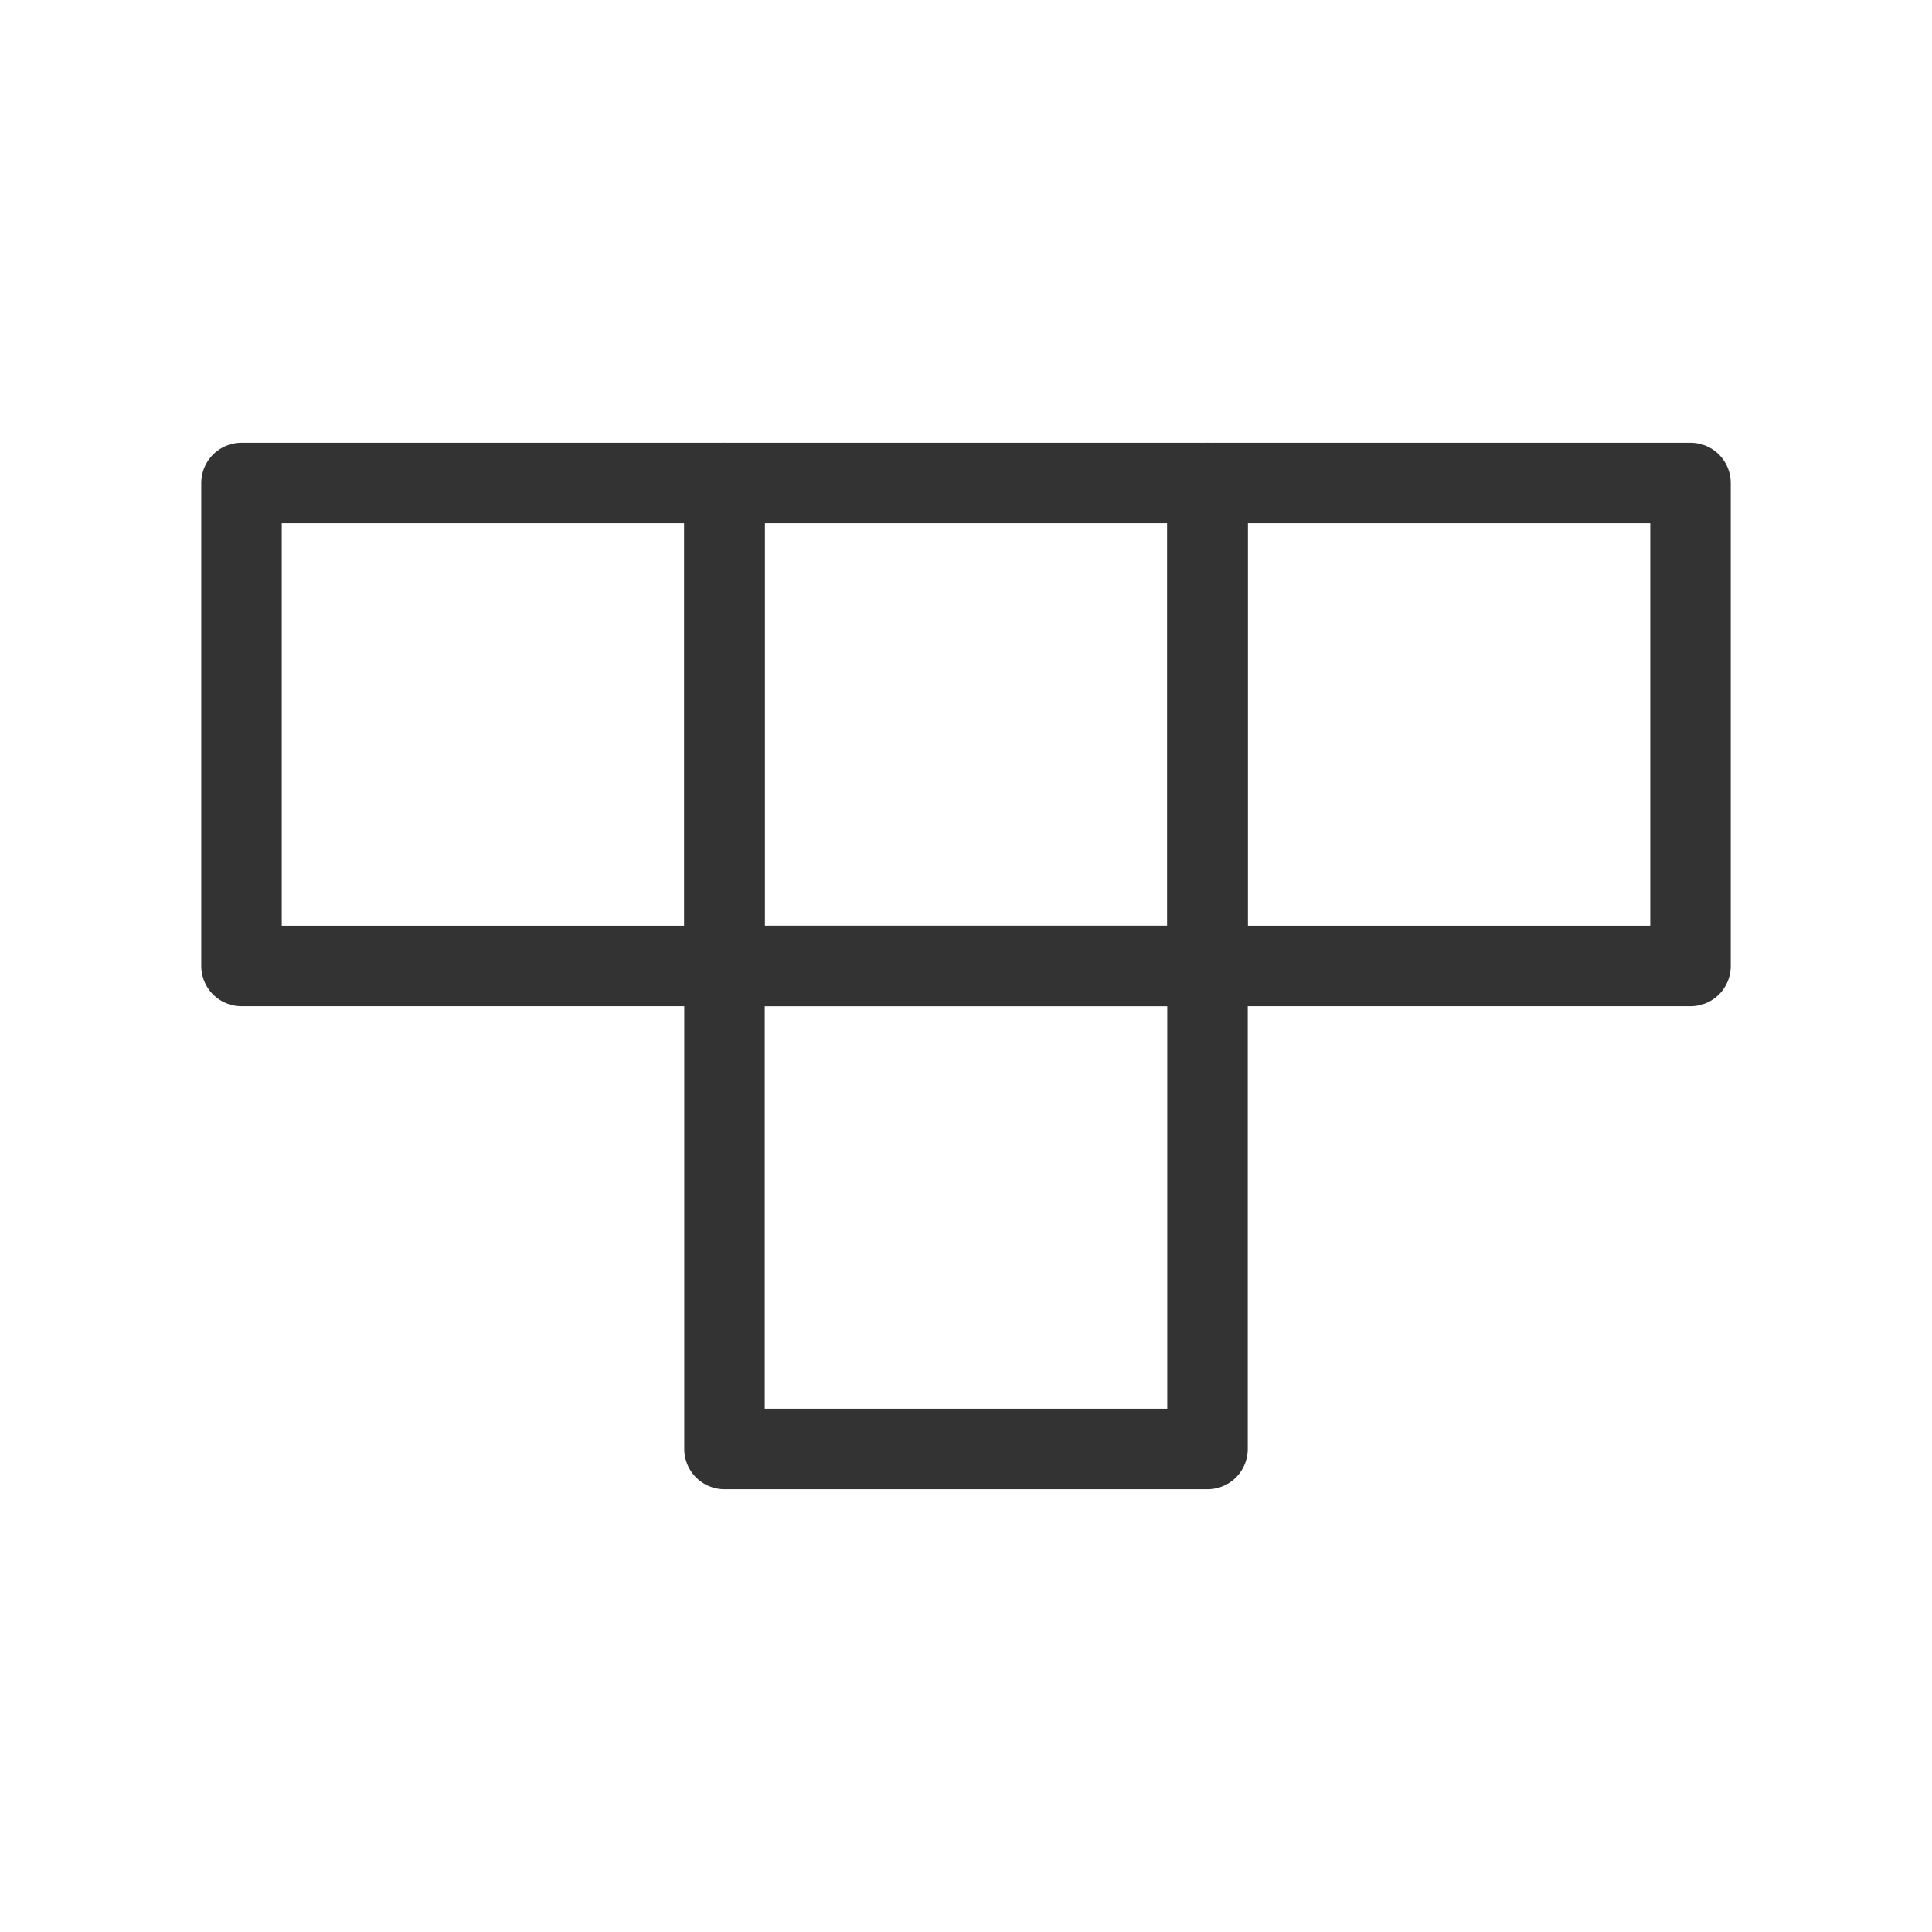 <?xml version="1.0" encoding="UTF-8"?><svg width="24" height="24" viewBox="0 0 48 48" fill="none" xmlns="http://www.w3.org/2000/svg"><path d="M6 12H18V24H6V12Z" fill="none" stroke="#333" stroke-width="2" stroke-linecap="round" stroke-linejoin="round"/><path d="M18 12H30V24H18V12Z" fill="none" stroke="#333" stroke-width="2" stroke-linecap="round" stroke-linejoin="round"/><path d="M30 12H42V24H30V12Z" fill="none" stroke="#333" stroke-width="2" stroke-linecap="round" stroke-linejoin="round"/><path d="M18 24H30V36H18V24Z" fill="none" stroke="#333" stroke-width="2" stroke-linecap="round" stroke-linejoin="round"/></svg>